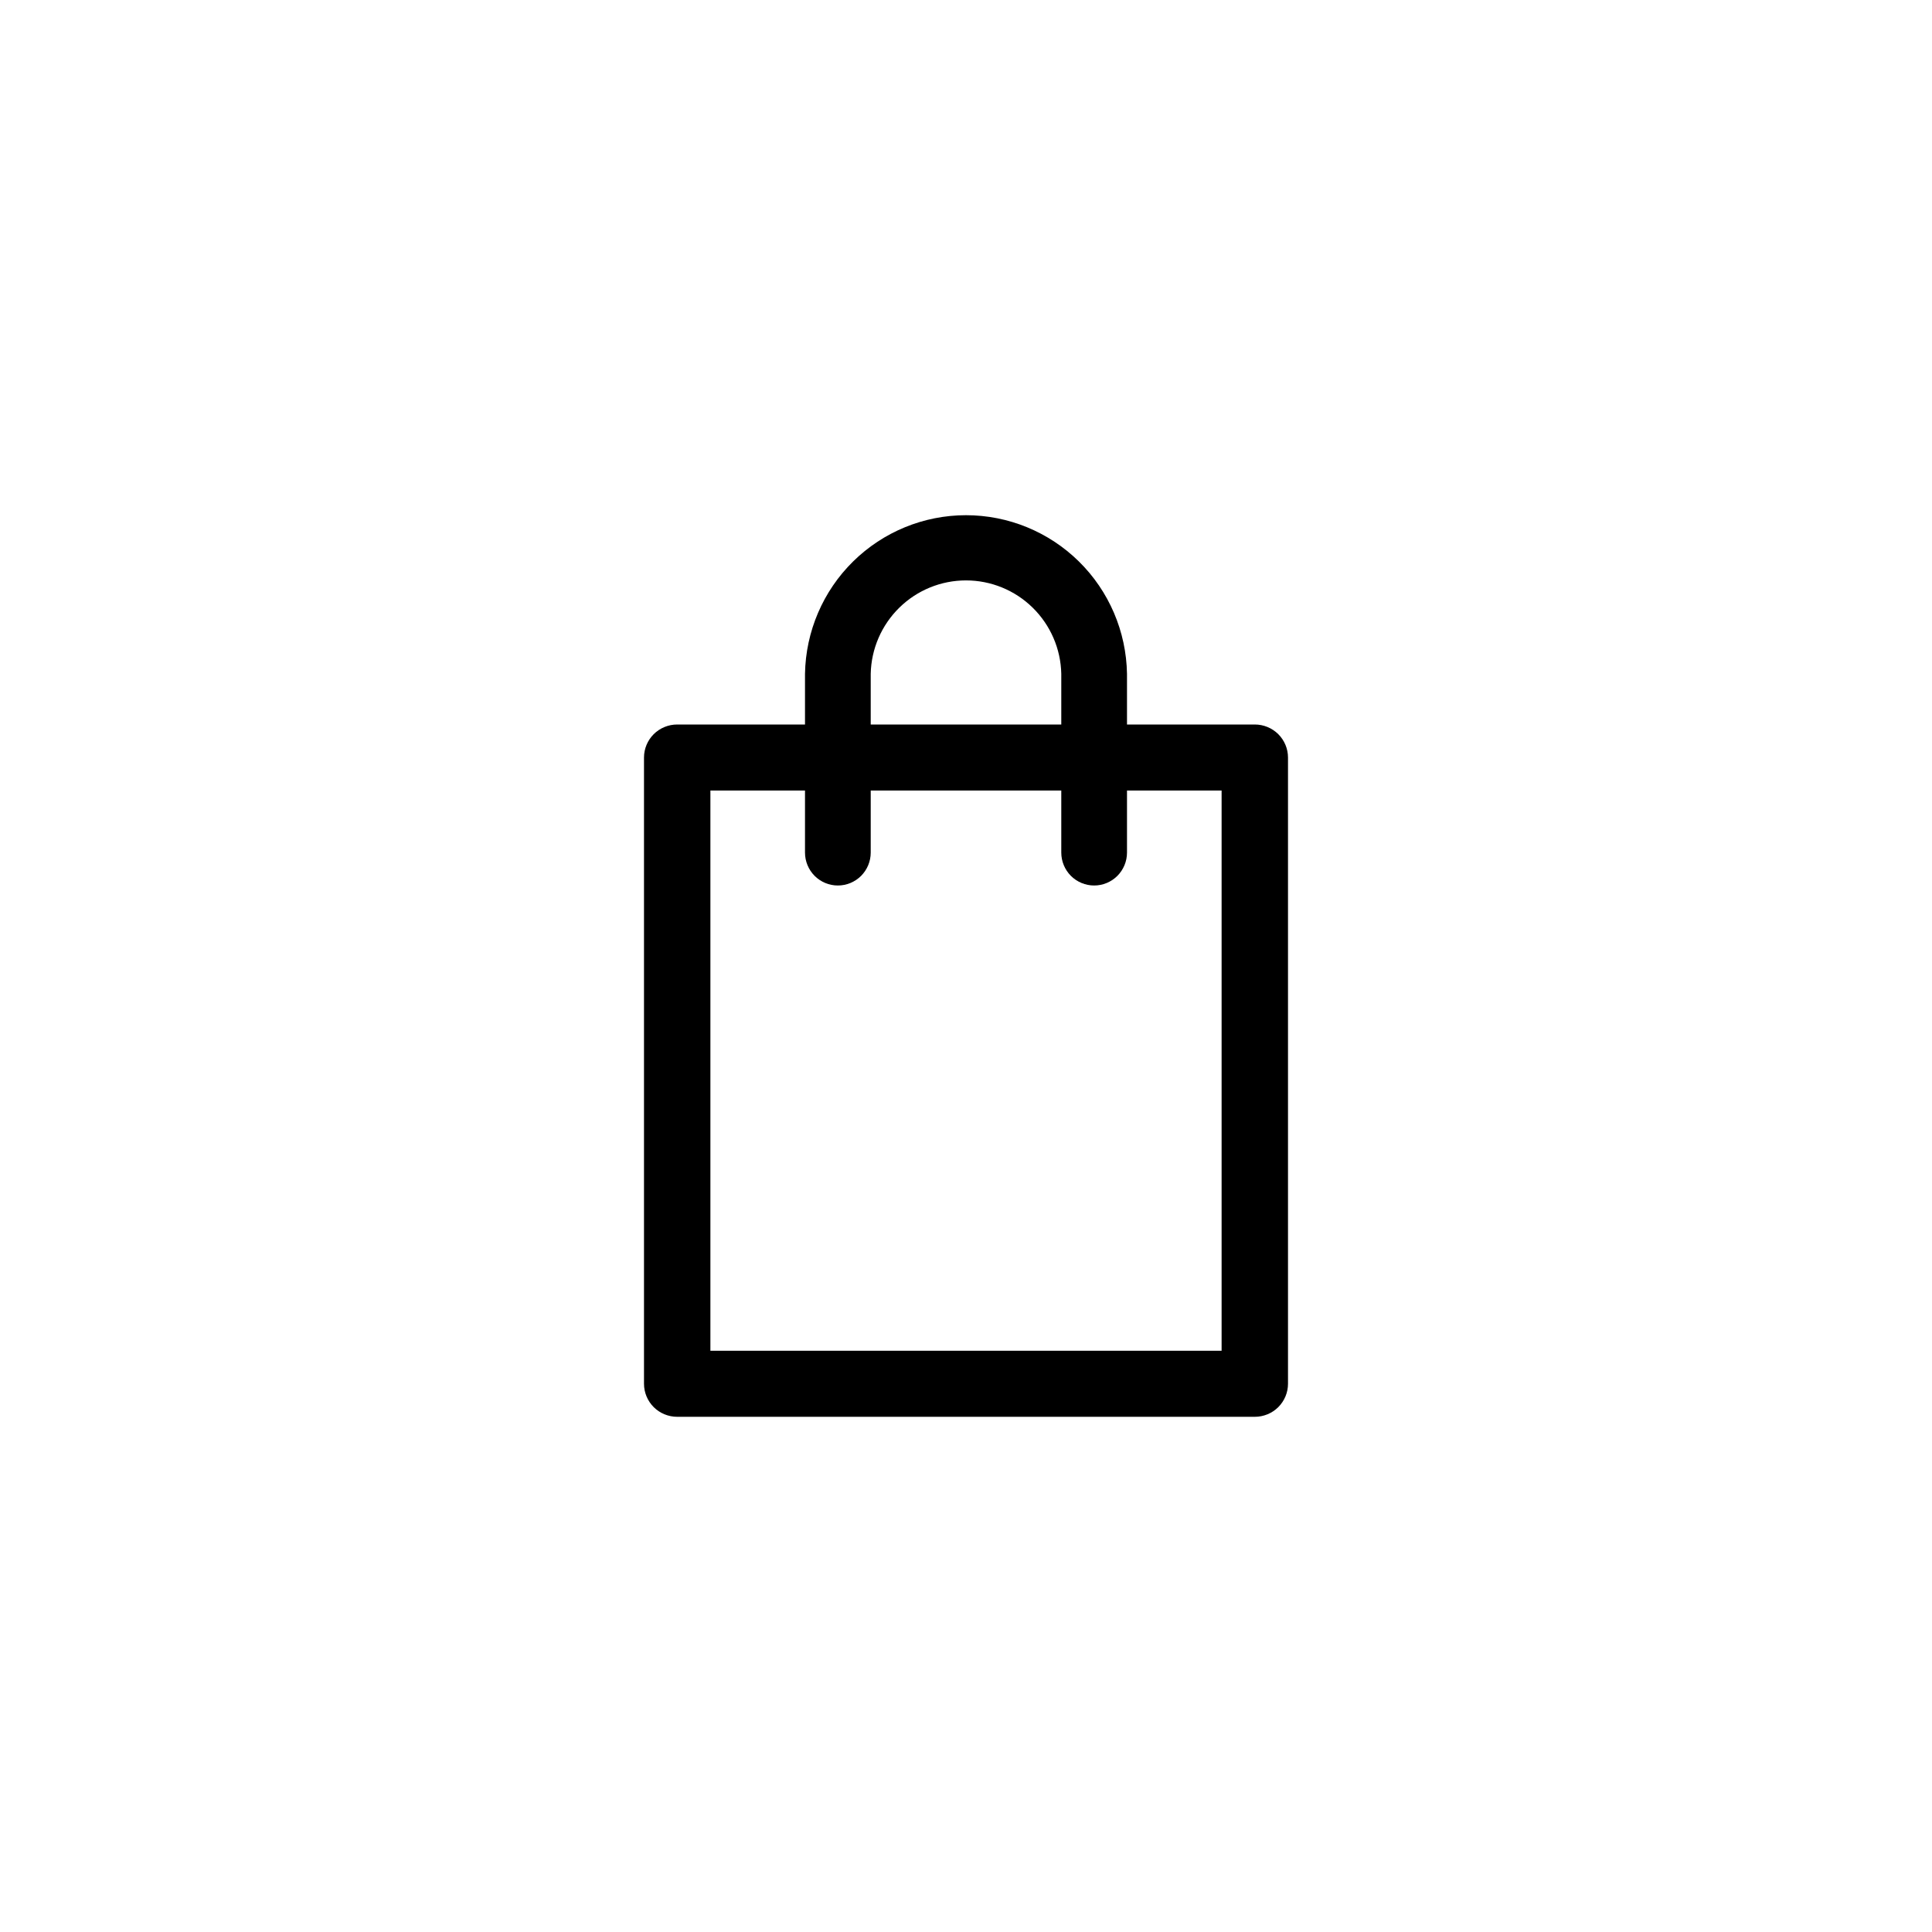<svg width="60" height="60" viewBox="0 0 60 60" fill="none" xmlns="http://www.w3.org/2000/svg">
<path d="M38.969 44H21.031C20.758 44 20.495 43.892 20.302 43.7C20.109 43.507 20 43.246 20 42.974V23.526C20 23.254 20.109 22.993 20.302 22.8C20.495 22.608 20.758 22.5 21.031 22.5H38.969C39.242 22.5 39.505 22.608 39.698 22.8C39.891 22.993 40 23.254 40 23.526V42.974C40 43.246 39.891 43.507 39.698 43.7C39.505 43.892 39.242 44 38.969 44ZM22.062 41.949H37.938V24.551H22.062V41.949Z" fill="black"/>
<path d="M33.98 27.5C33.709 27.5 33.449 27.392 33.258 27.201C33.067 27.009 32.959 26.749 32.959 26.478V20.926C32.943 20.151 32.623 19.413 32.07 18.871C31.517 18.328 30.774 18.025 30 18.025C29.226 18.025 28.483 18.328 27.93 18.871C27.377 19.413 27.057 20.151 27.041 20.926V26.478C27.041 26.749 26.933 27.009 26.742 27.201C26.551 27.392 26.291 27.5 26.02 27.5C25.75 27.5 25.49 27.392 25.299 27.201C25.108 27.009 25 26.749 25 26.478V20.926C25.022 19.612 25.558 18.359 26.493 17.438C27.429 16.516 28.688 16 30 16C31.312 16 32.571 16.516 33.507 17.438C34.442 18.359 34.978 19.612 35 20.926V26.478C35 26.749 34.892 27.009 34.701 27.201C34.51 27.392 34.25 27.5 33.98 27.5Z" fill="black"/>
</svg>
